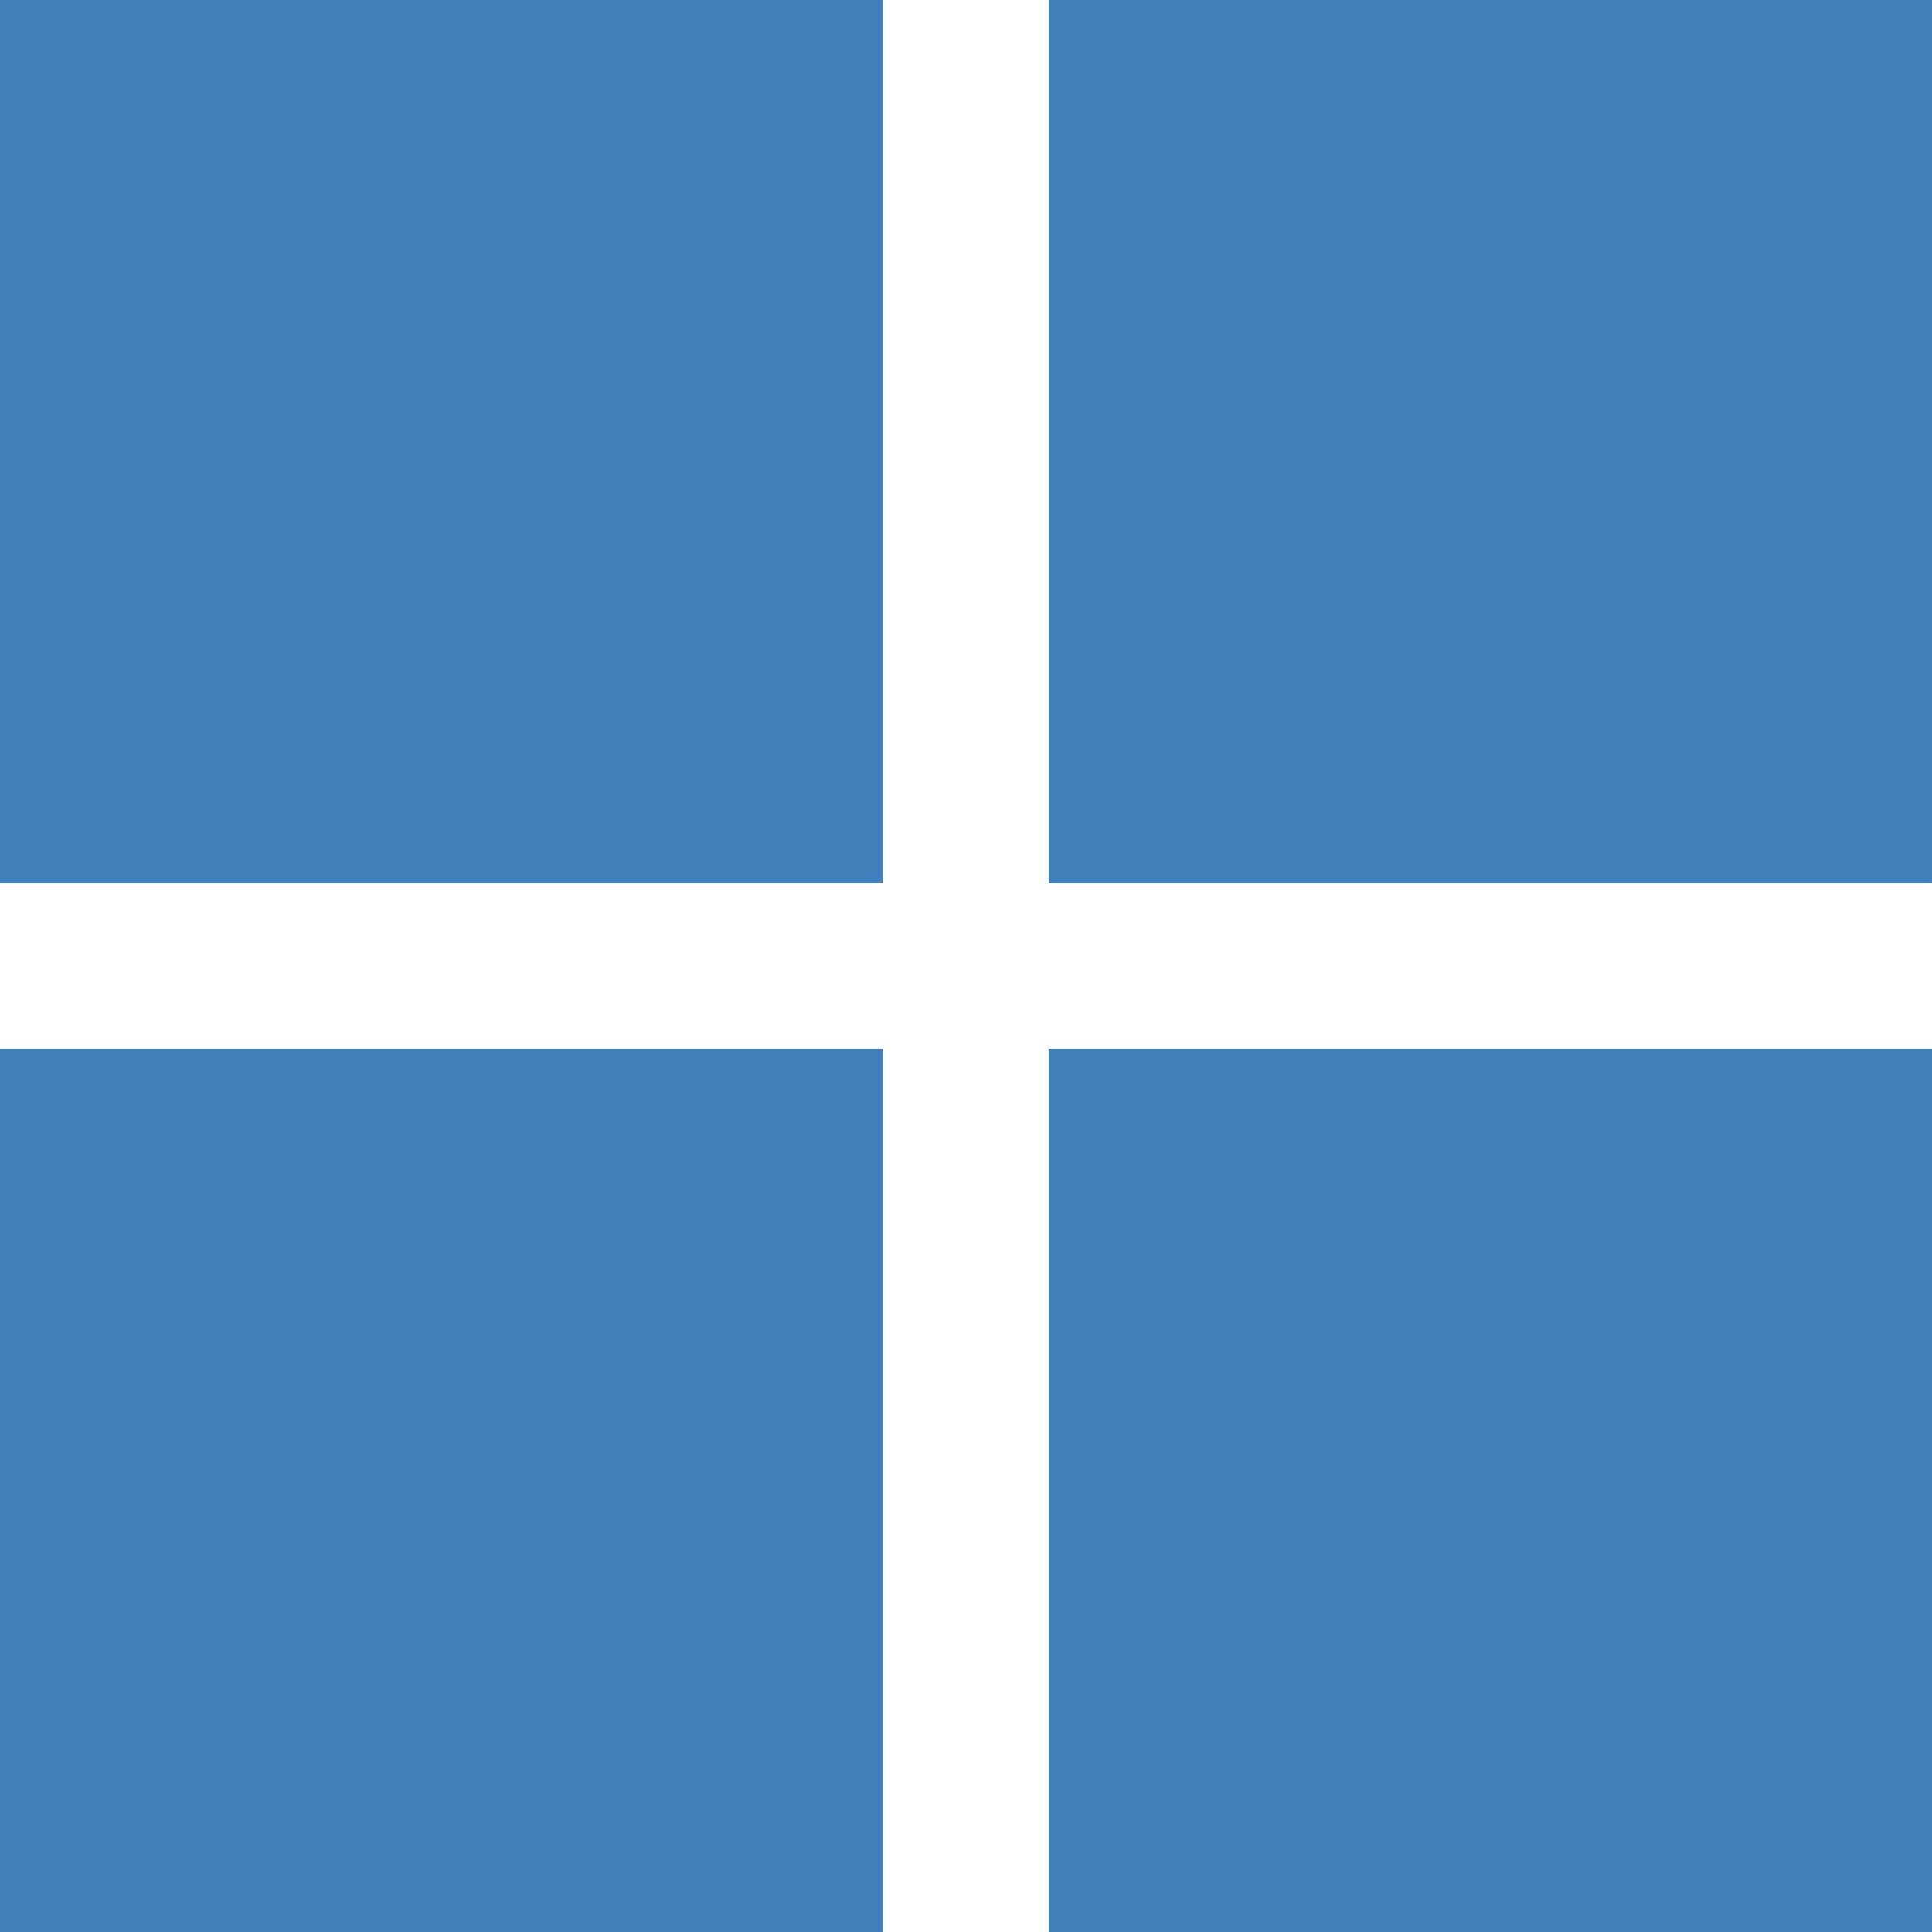 <svg width="35" height="35" viewBox="0 0 35 35" fill="none" xmlns="http://www.w3.org/2000/svg">
<rect x="0.5" y="19.5" width="15" height="15" fill="#4180BB" stroke="#4180BB"/>
<rect x="19.5" y="19.5" width="15" height="15" fill="#4180BB" stroke="#4180BB"/>
<rect x="0.5" y="0.5" width="15" height="15" fill="#4180BB" stroke="#4180BB"/>
<rect x="19.5" y="0.5" width="15" height="15" fill="#4180BB" stroke="#4180BB"/>
</svg>
